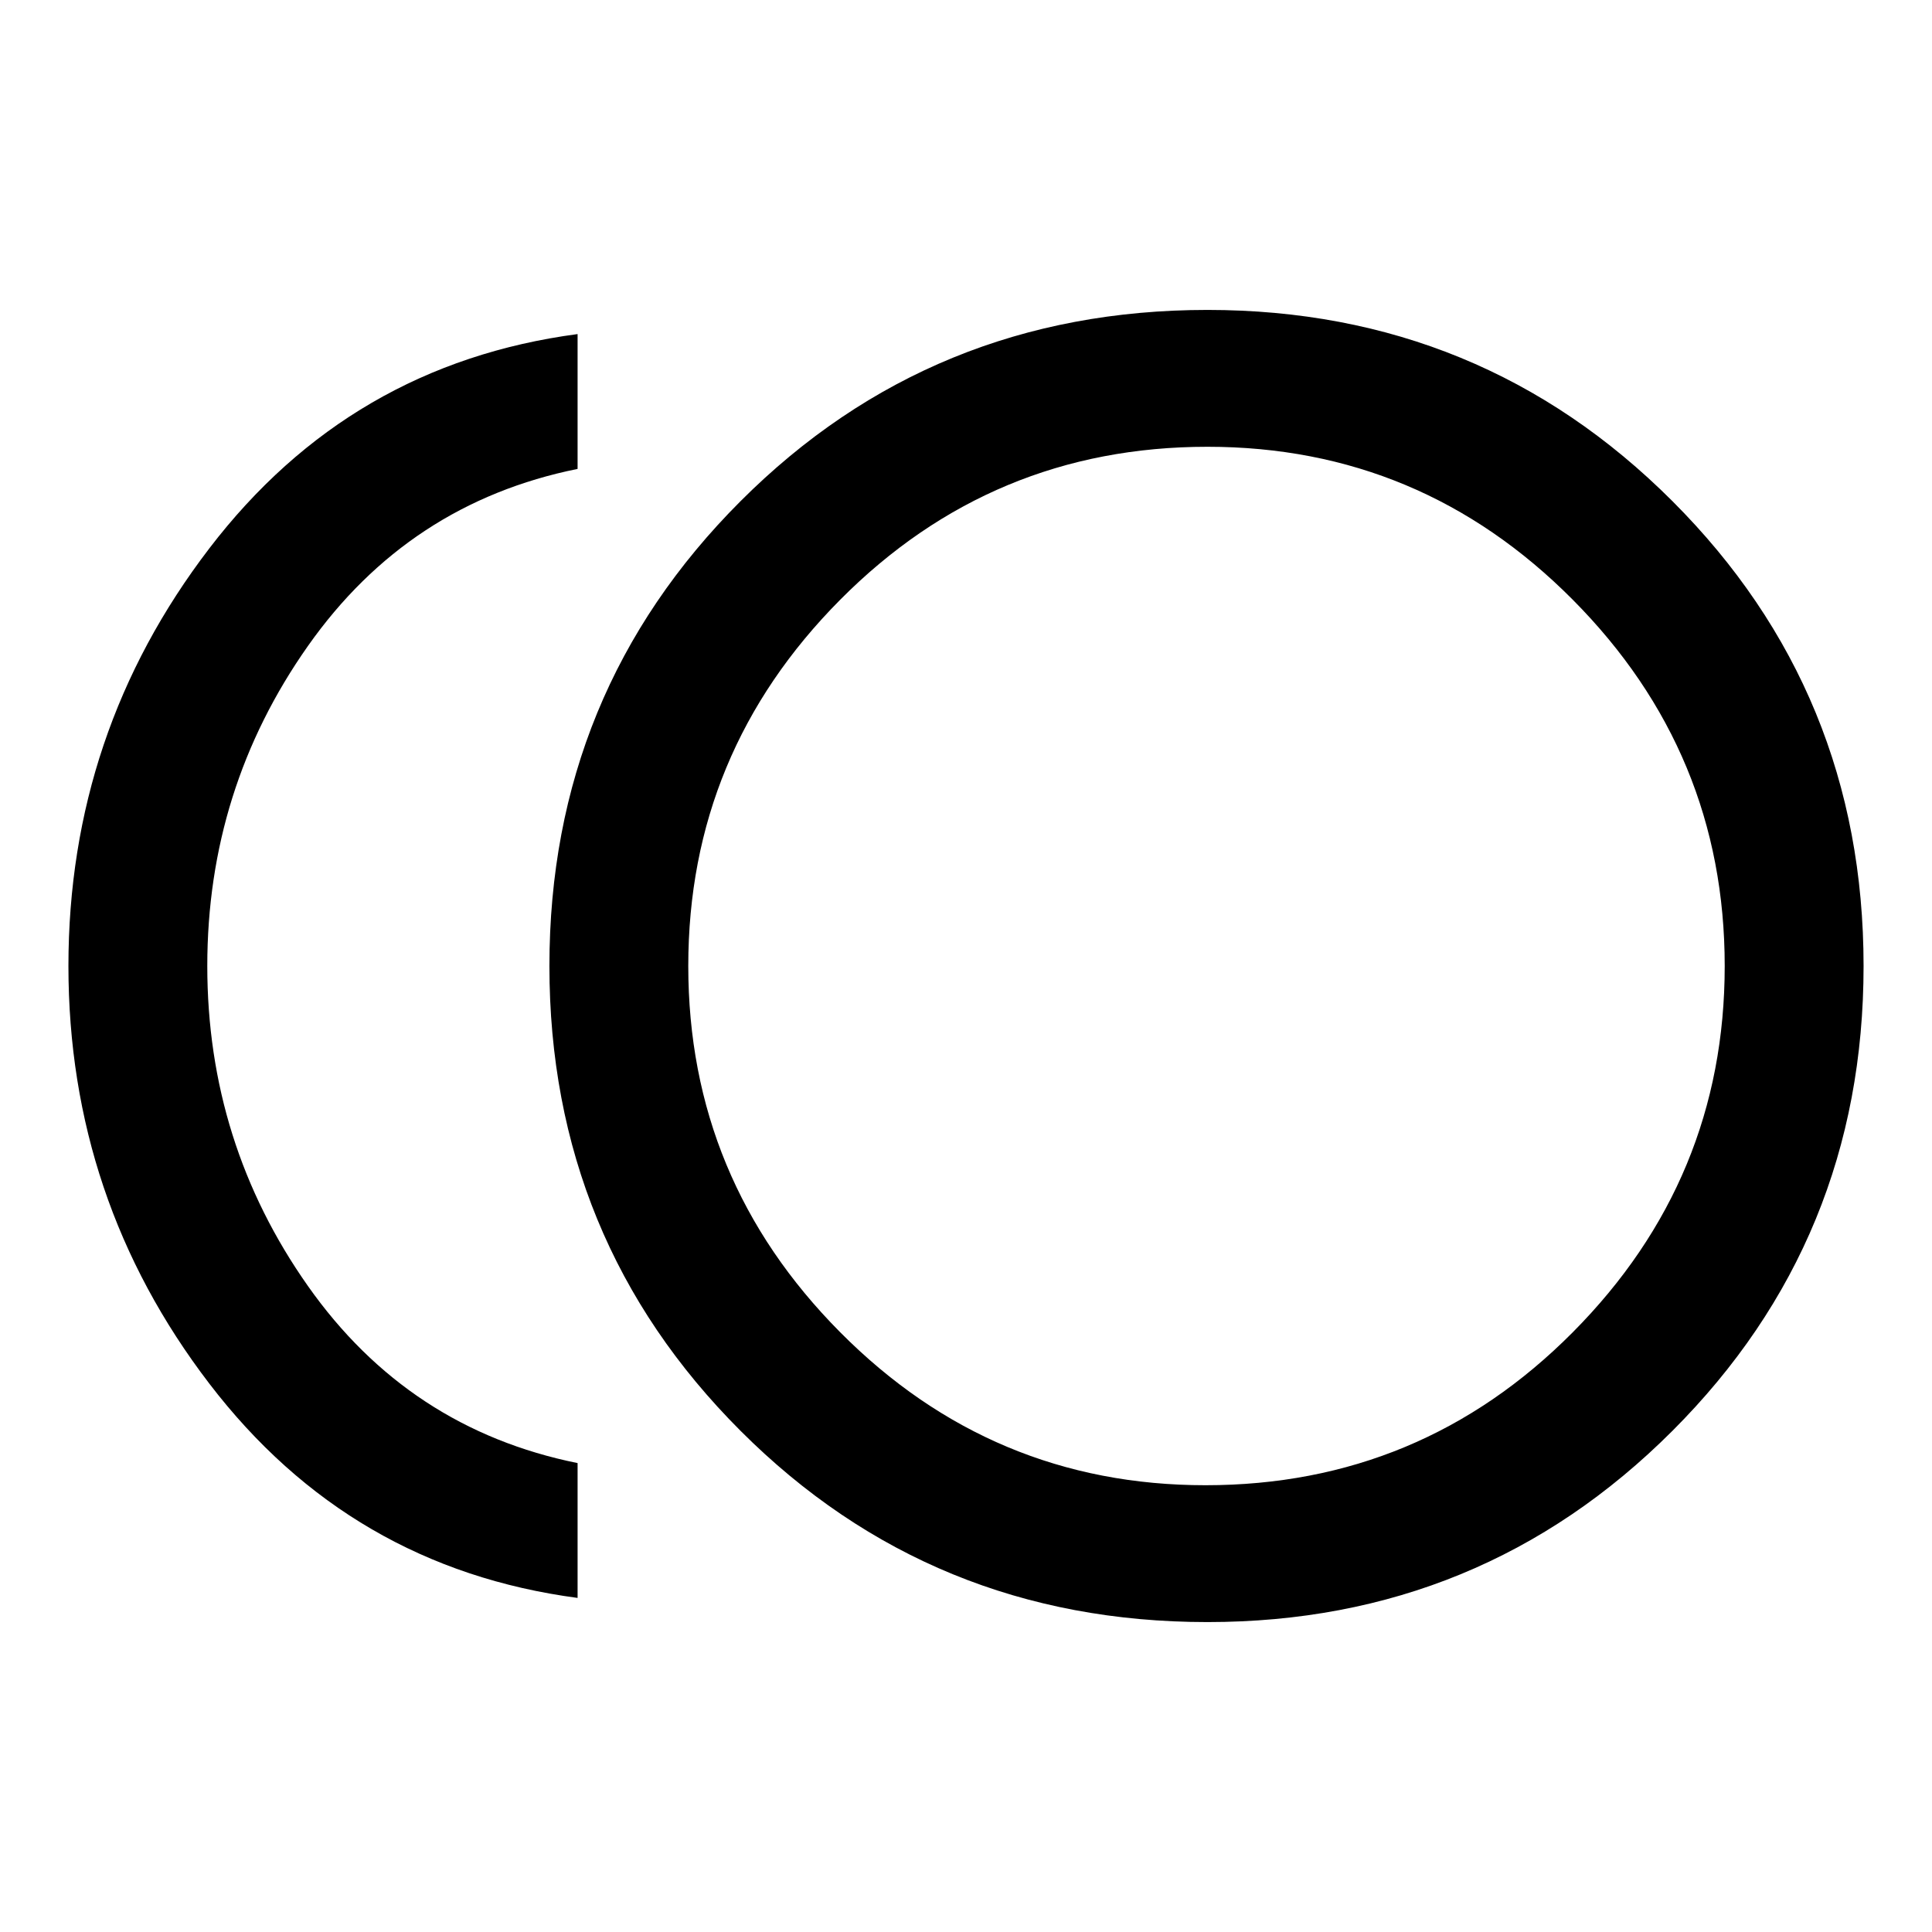 <svg xmlns="http://www.w3.org/2000/svg" height="48" width="48"><path d="M30 40.3Q23.15 40.3 18.4 35.55Q13.65 30.8 13.65 24Q13.65 17.2 18.4 12.45Q23.15 7.7 30 7.7Q36.8 7.7 41.55 12.45Q46.3 17.2 46.3 24Q46.3 30.8 41.55 35.55Q36.8 40.3 30 40.3ZM14.35 39.7Q8.7 38.95 5.2 34.375Q1.7 29.8 1.7 24Q1.7 18.2 5.2 13.625Q8.7 9.05 14.35 8.3V11.65Q10.15 12.5 7.65 16.05Q5.15 19.6 5.15 24Q5.15 28.4 7.65 31.95Q10.15 35.5 14.35 36.35ZM30 24Q30 24 30 24Q30 24 30 24Q30 24 30 24Q30 24 30 24Q30 24 30 24Q30 24 30 24Q30 24 30 24Q30 24 30 24ZM29.95 36.9Q35.3 36.9 39.075 33.1Q42.85 29.3 42.85 24Q42.85 18.7 39.075 14.9Q35.3 11.1 30 11.1Q24.65 11.1 20.875 14.9Q17.1 18.7 17.1 24Q17.1 29.3 20.875 33.1Q24.65 36.9 29.95 36.9Z"/></svg>